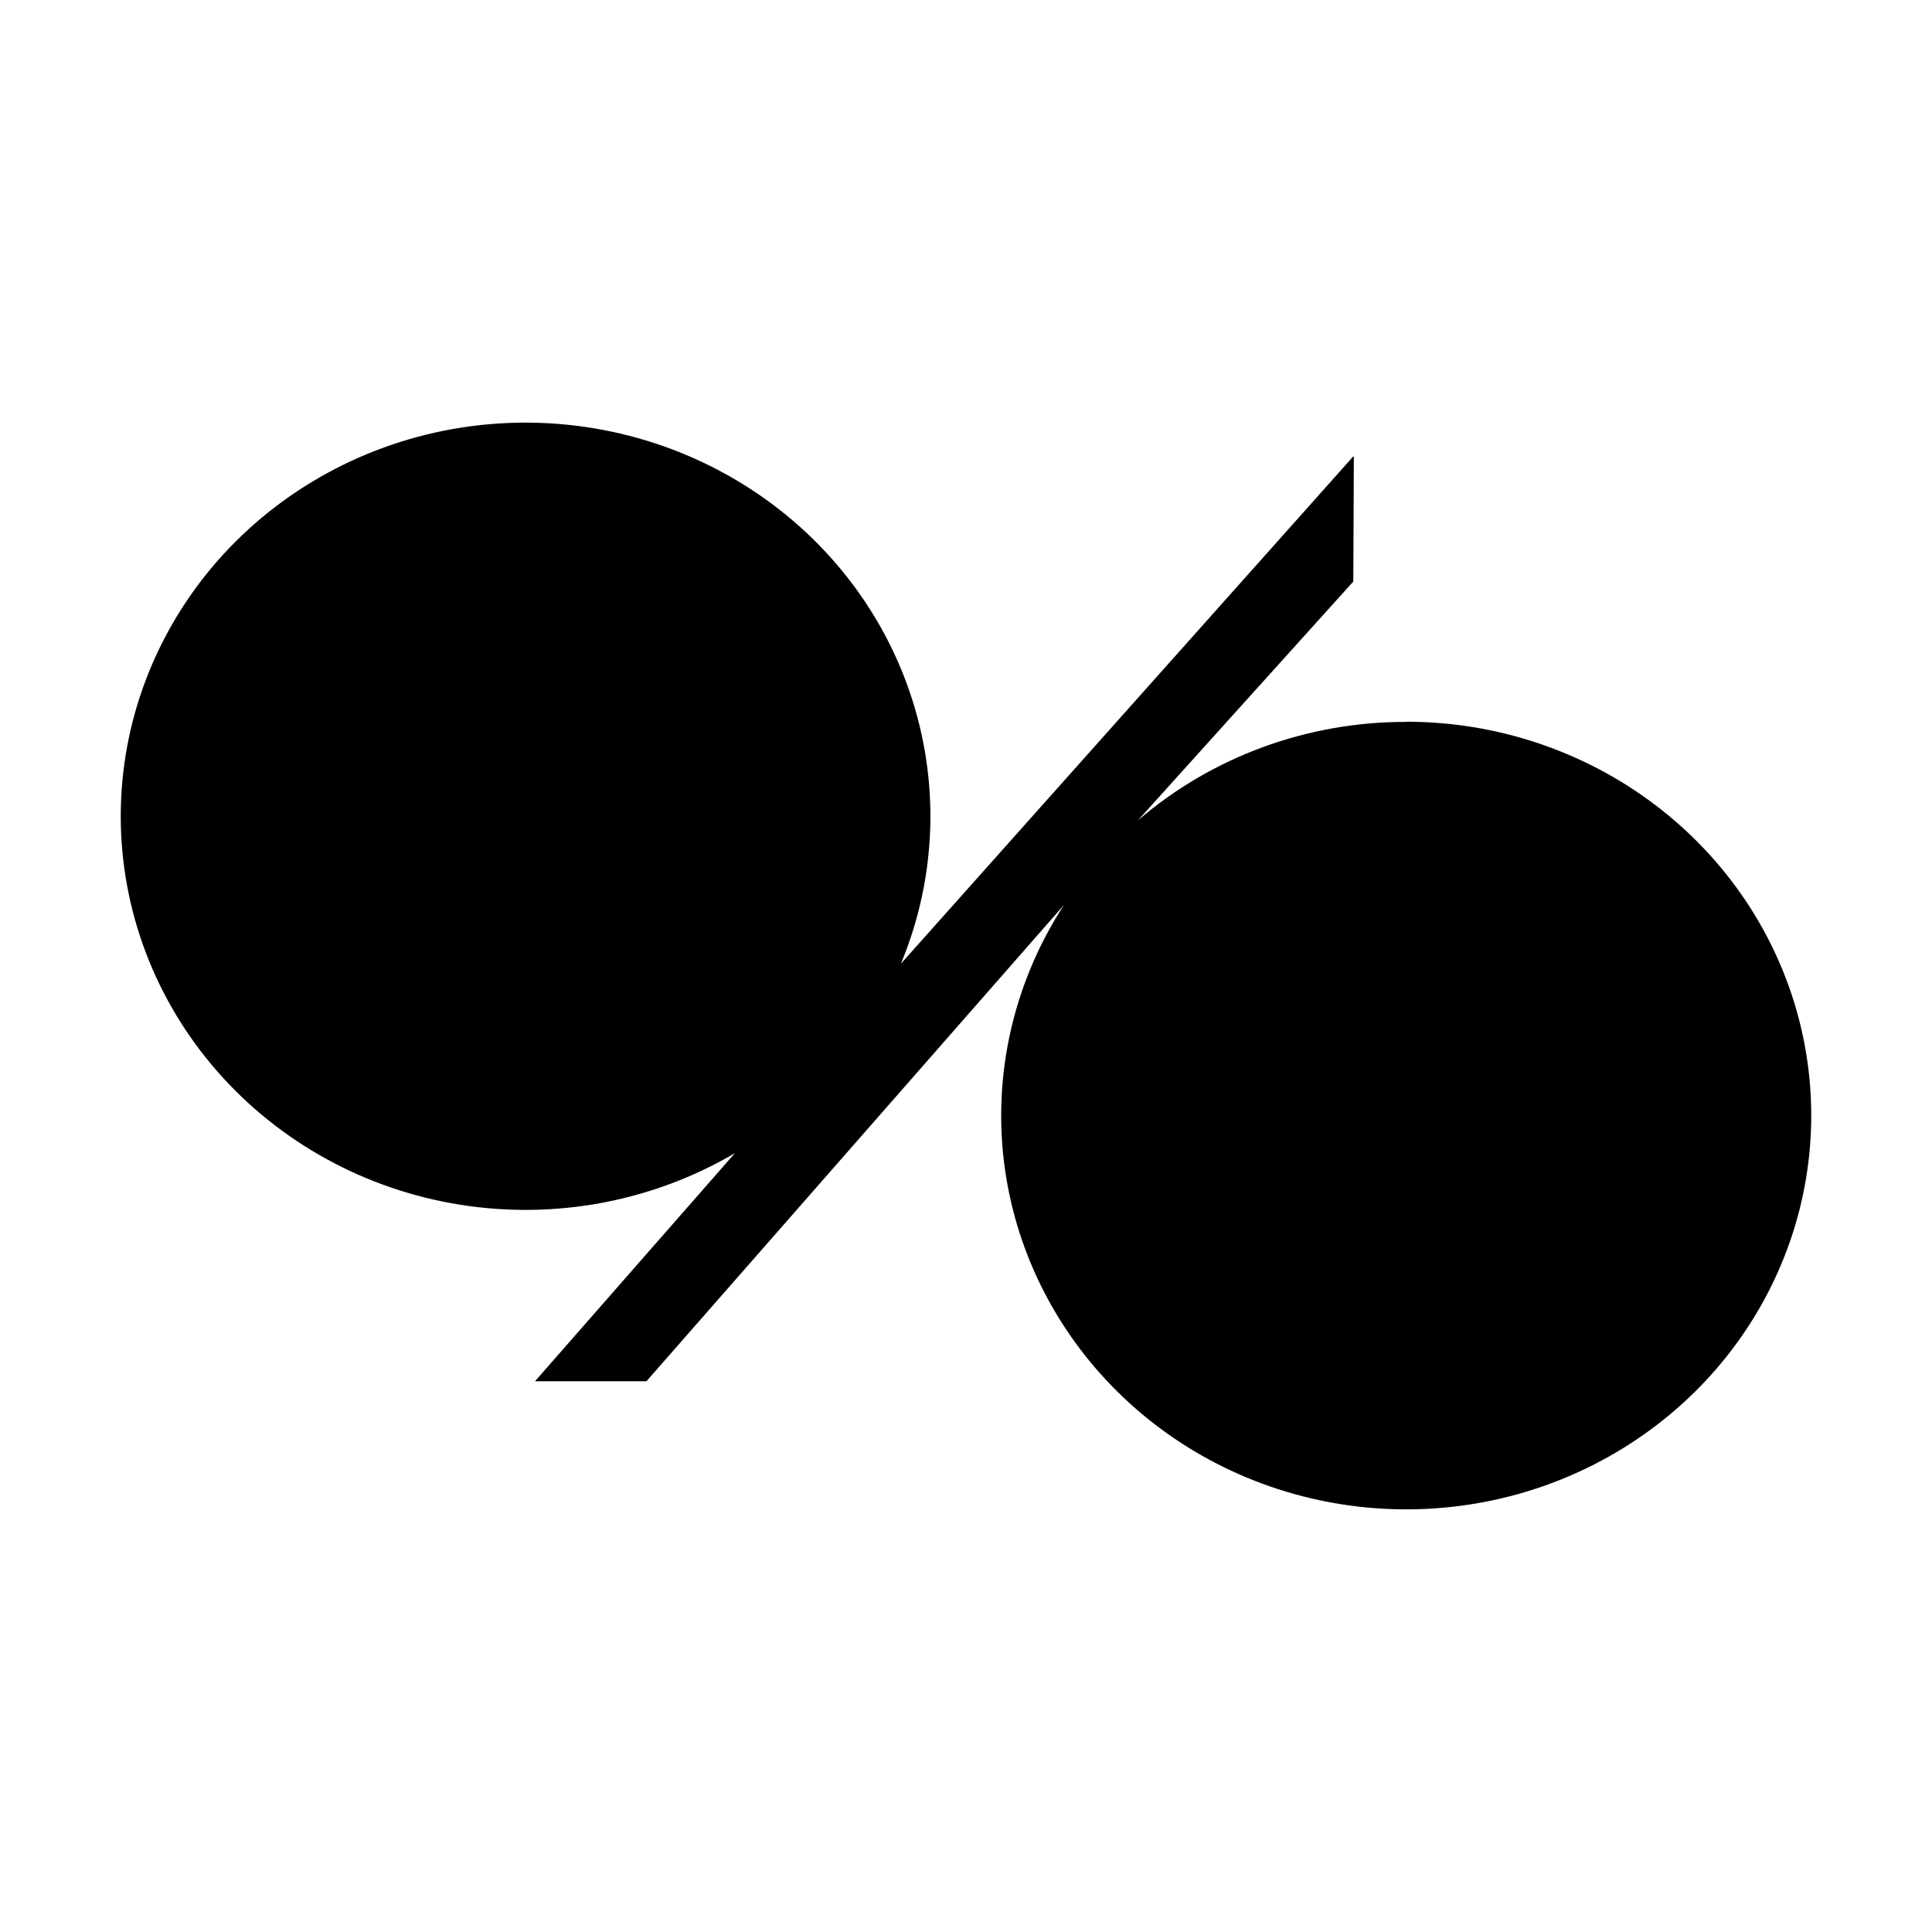 <svg width="32" height="32" viewBox="0 0 32 32" fill="none" xmlns="http://www.w3.org/2000/svg">
<rect width="32" height="32" fill="white"/>
<path d="M23.292 11.957C21.654 11.953 20.072 12.534 18.846 13.59L22.415 9.632L22.424 7.567L22.415 7.559L14.922 15.962C15.519 14.526 15.57 12.931 15.068 11.462C14.566 9.993 13.542 8.746 12.18 7.944C10.819 7.142 9.208 6.837 7.636 7.083C6.064 7.33 4.634 8.113 3.601 9.291C2.569 10.47 2.001 11.967 2 13.515C1.999 15.063 2.564 16.561 3.595 17.741C4.626 18.921 6.055 19.706 7.627 19.955C9.198 20.204 10.809 19.901 12.172 19.1L8.861 22.878H10.707L17.623 14.989C16.827 16.211 16.472 17.657 16.613 19.098C16.755 20.538 17.385 21.892 18.405 22.946C19.425 24.001 20.776 24.695 22.247 24.92C23.717 25.146 25.223 24.889 26.526 24.192C27.83 23.494 28.859 22.394 29.449 21.065C30.04 19.737 30.159 18.255 29.789 16.854C29.418 15.452 28.579 14.21 27.403 13.323C26.227 12.436 24.781 11.954 23.292 11.954V11.957Z" fill="black"/>
</svg>

